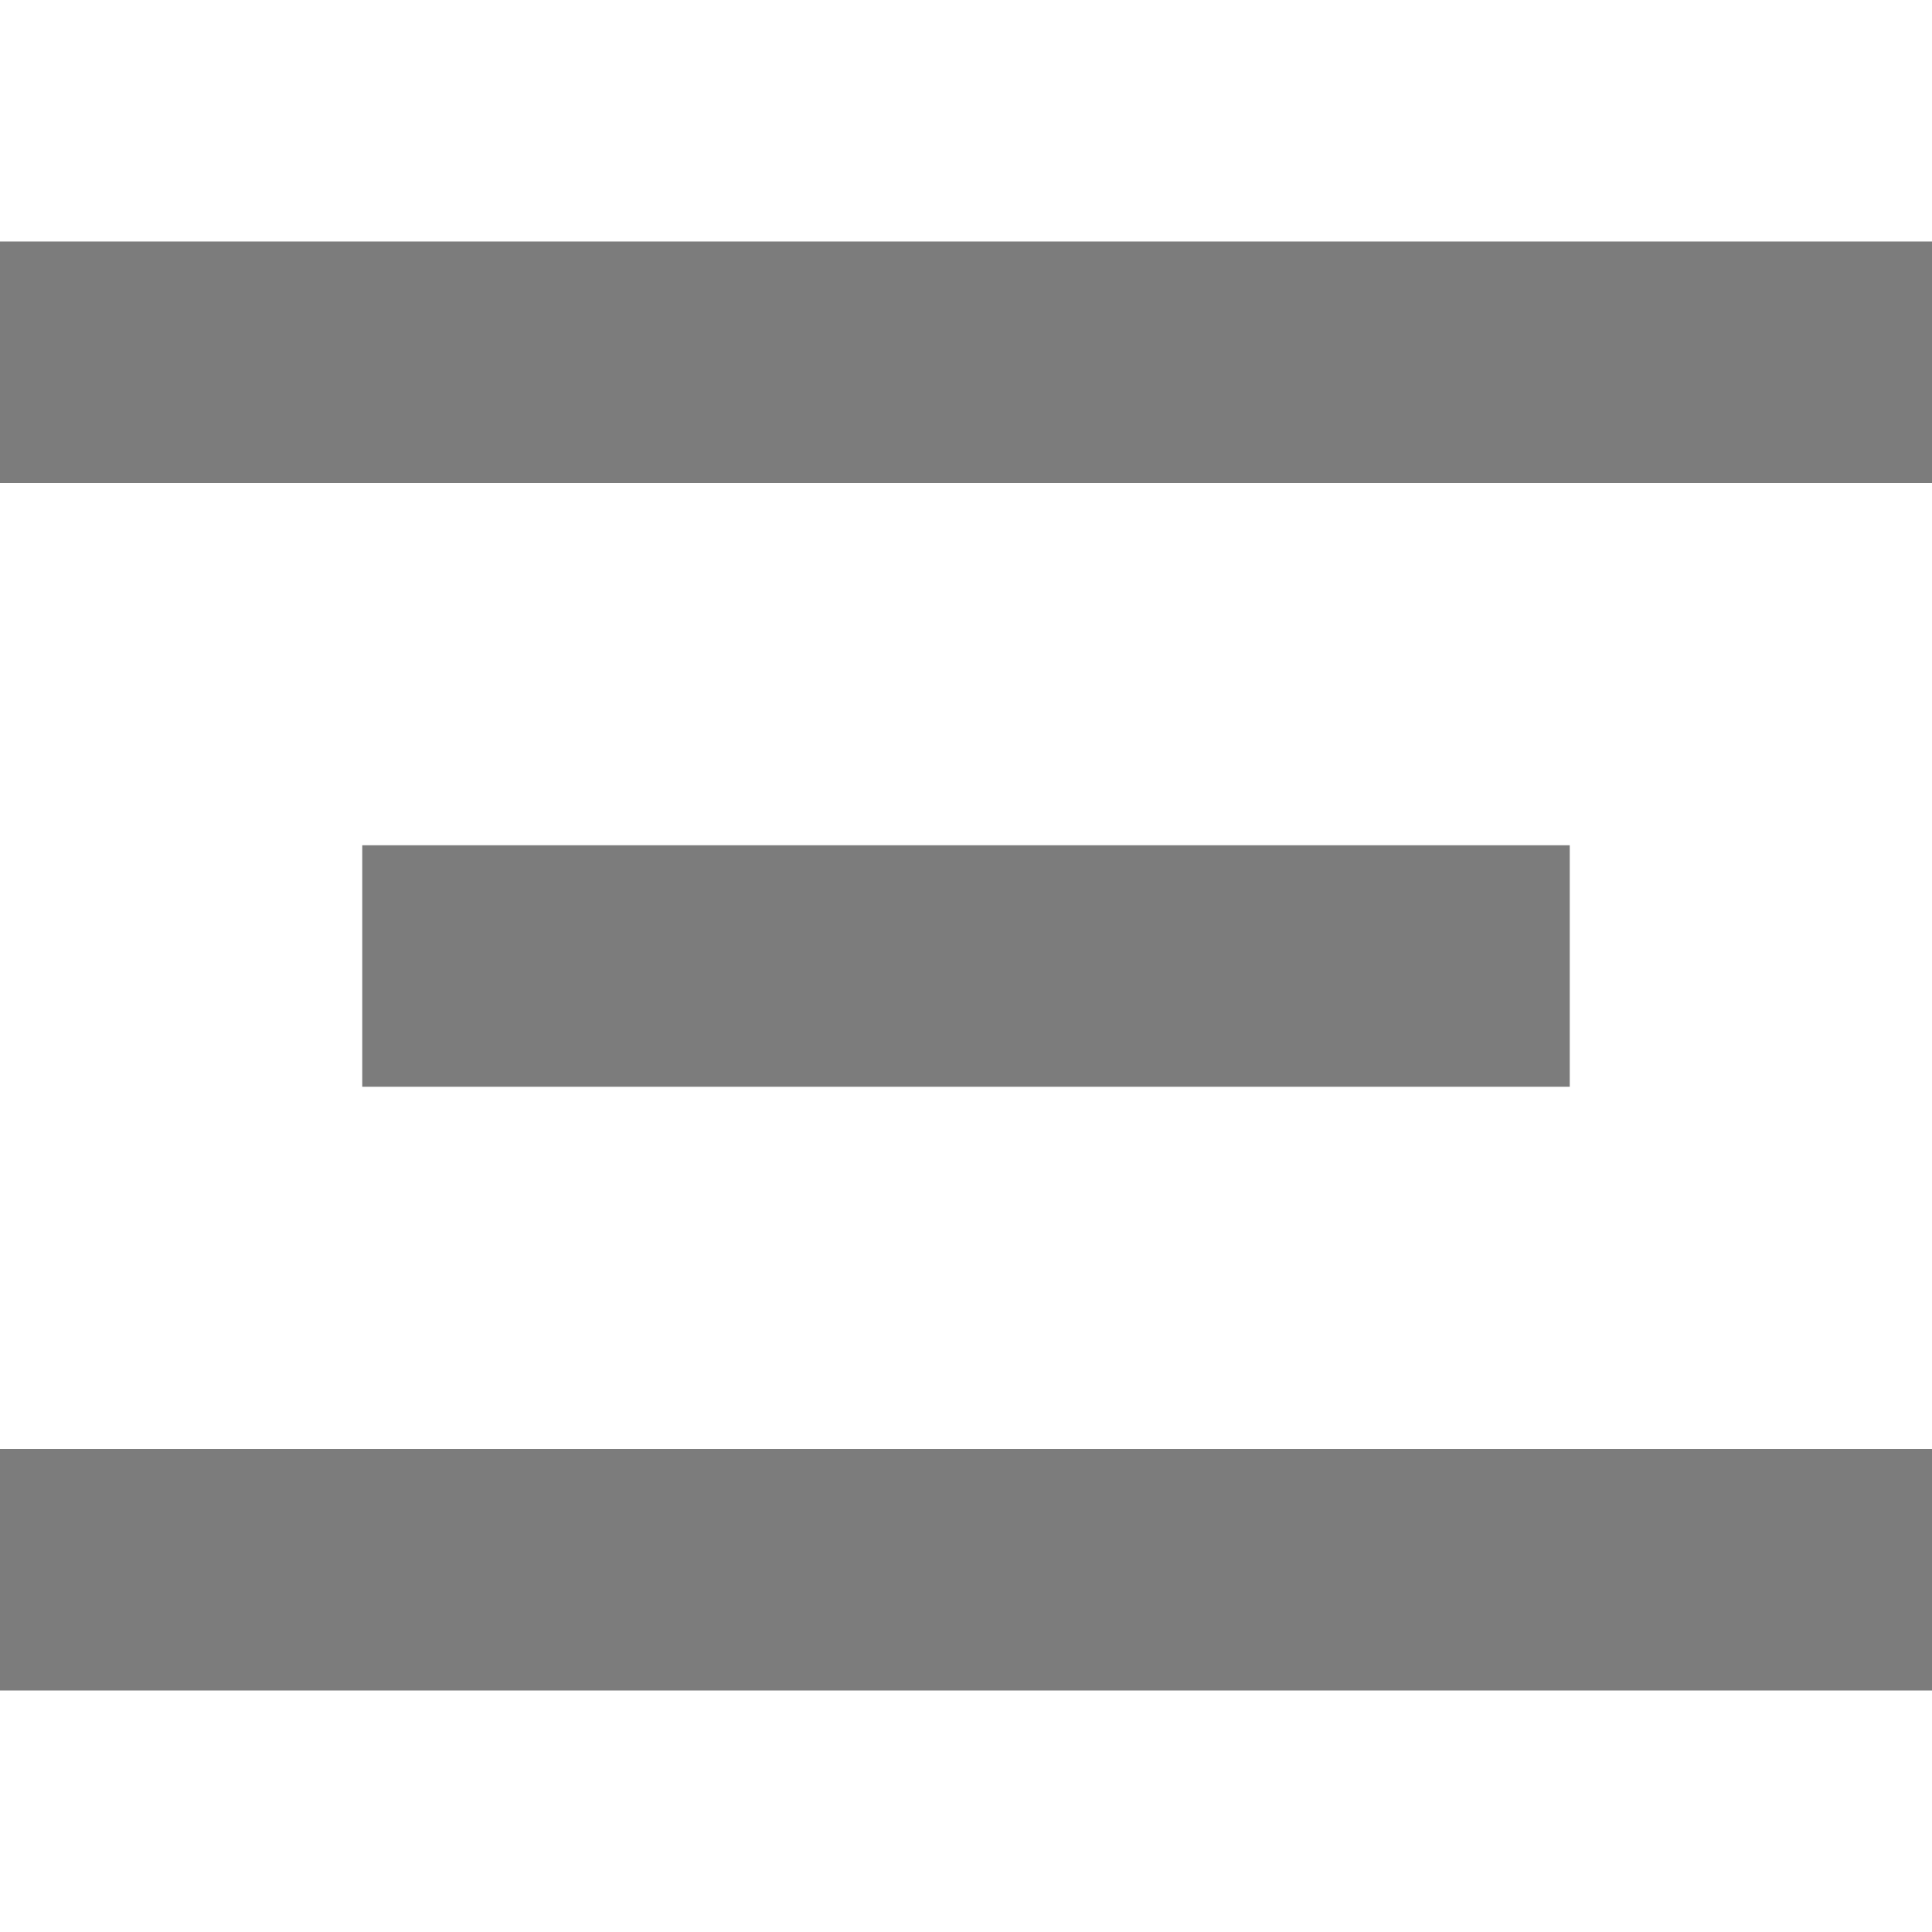 <?xml version="1.0" encoding="UTF-8"?>
<svg width="16px" height="16px" viewBox="0 0 16 16" version="1.1" xmlns="http://www.w3.org/2000/svg" xmlns:xlink="http://www.w3.org/1999/xlink">
    <!-- Generator: Sketch 61.2 (89653) - https://sketch.com -->
    <title>居中对齐</title>
    <desc>Created with Sketch.</desc>
    <g id="居中对齐" stroke="none" stroke-width="1" fill="none" fill-rule="evenodd">
        <path d="M16,12 L16,14 L0,14 L0,12 L16,12 Z M13,7 L13,9 L3,9 L3,7 L13,7 Z M16,2 L16,4 L0,4 L0,2 L16,2 Z" id="Combined-Shape" fill="#7c7c7c"></path>
    </g>
</svg>